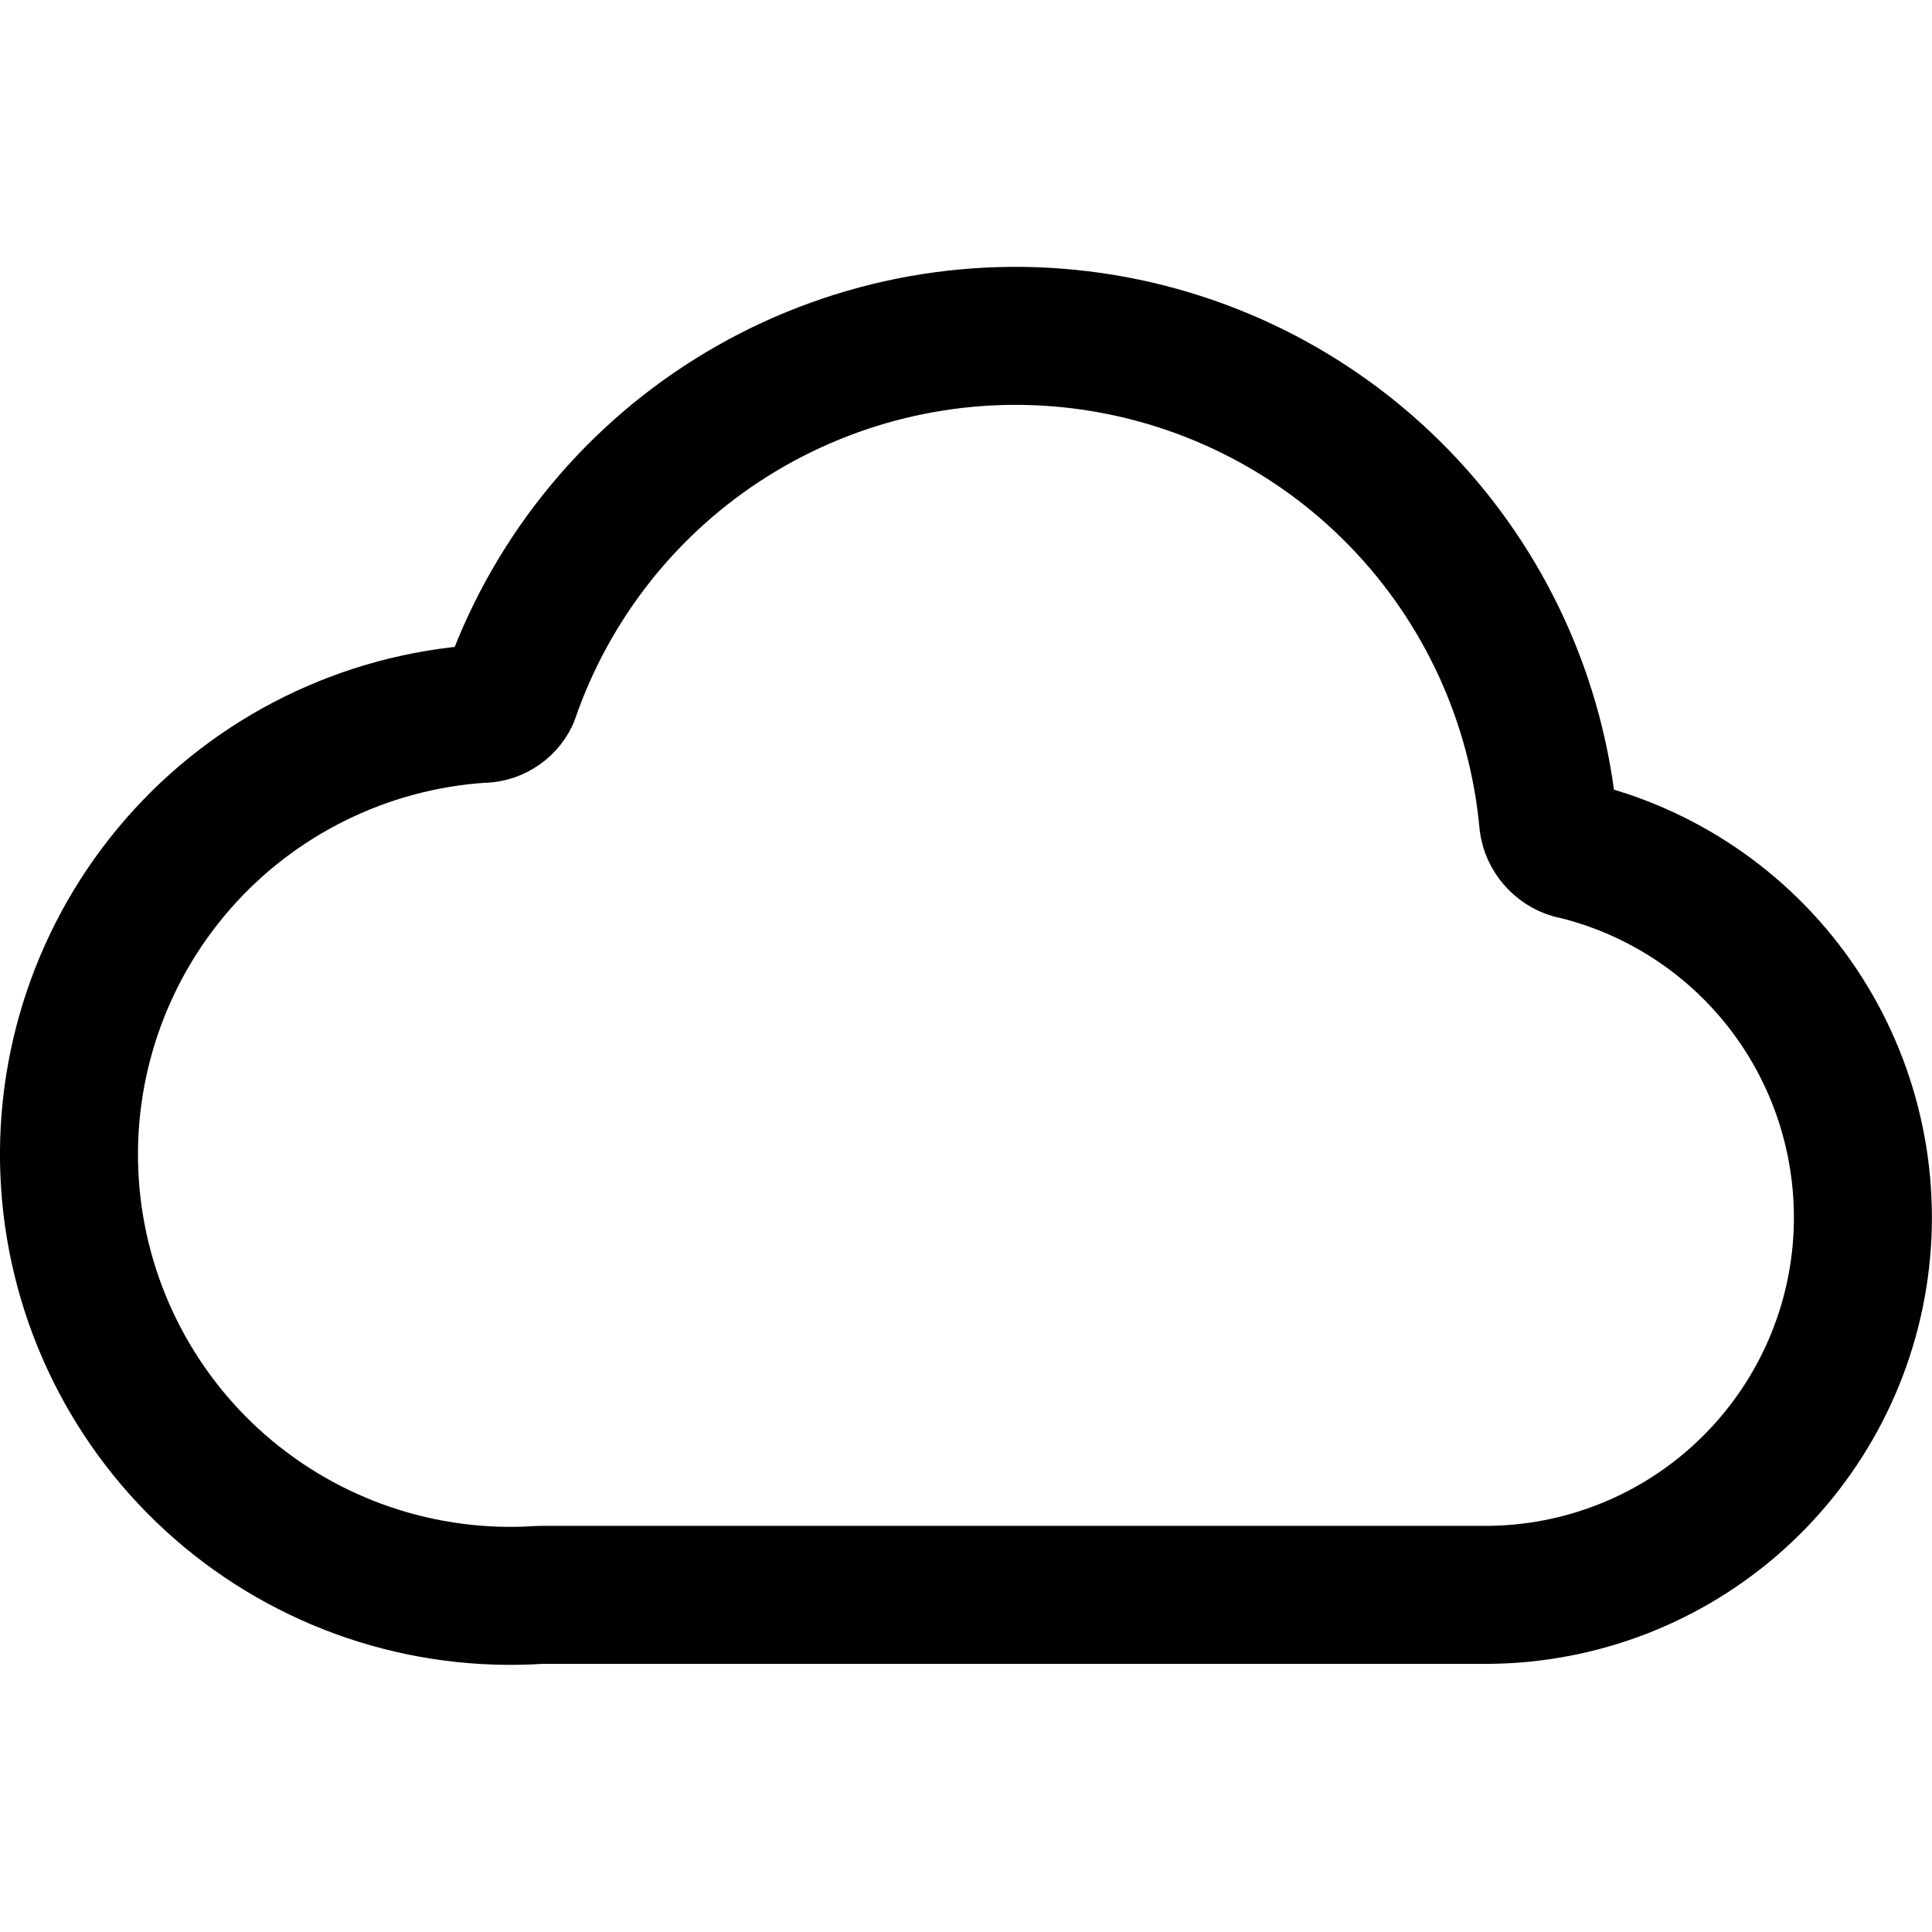 <svg xmlns="http://www.w3.org/2000/svg" fill="none" viewBox="0 0 14 14"><g id="cloud--cloud-internet-server-network"><path id="Vector" stroke="#000000" stroke-linecap="round" stroke-linejoin="round" d="M11.392 6.159c-0.045 -0.013 -0.085 -0.039 -0.116 -0.075 -0.031 -0.036 -0.051 -0.079 -0.057 -0.126 -0.081 -0.883 -0.461 -1.711 -1.079 -2.348 -0.617 -0.636 -1.434 -1.041 -2.315 -1.148 -0.88 -0.107 -1.77 0.092 -2.522 0.562 -0.752 0.47 -1.319 1.184 -1.608 2.022 -0.019 0.039 -0.049 0.072 -0.086 0.094 -0.037 0.023 -0.08 0.034 -0.124 0.033 -0.419 0.028 -0.829 0.139 -1.205 0.325 -0.376 0.186 -0.713 0.445 -0.989 0.761C0.732 6.899 0.45 7.734 0.507 8.58c0.057 0.847 0.448 1.636 1.086 2.194 0.639 0.558 1.473 0.84 2.32 0.783h6.867c0.669 -0.004 1.314 -0.253 1.812 -0.701 0.498 -0.448 0.815 -1.062 0.89 -1.727 0.075 -0.665 -0.096 -1.335 -0.481 -1.883 -0.385 -0.547 -0.958 -0.935 -1.61 -1.088Z" stroke-width="1"></path></g></svg>